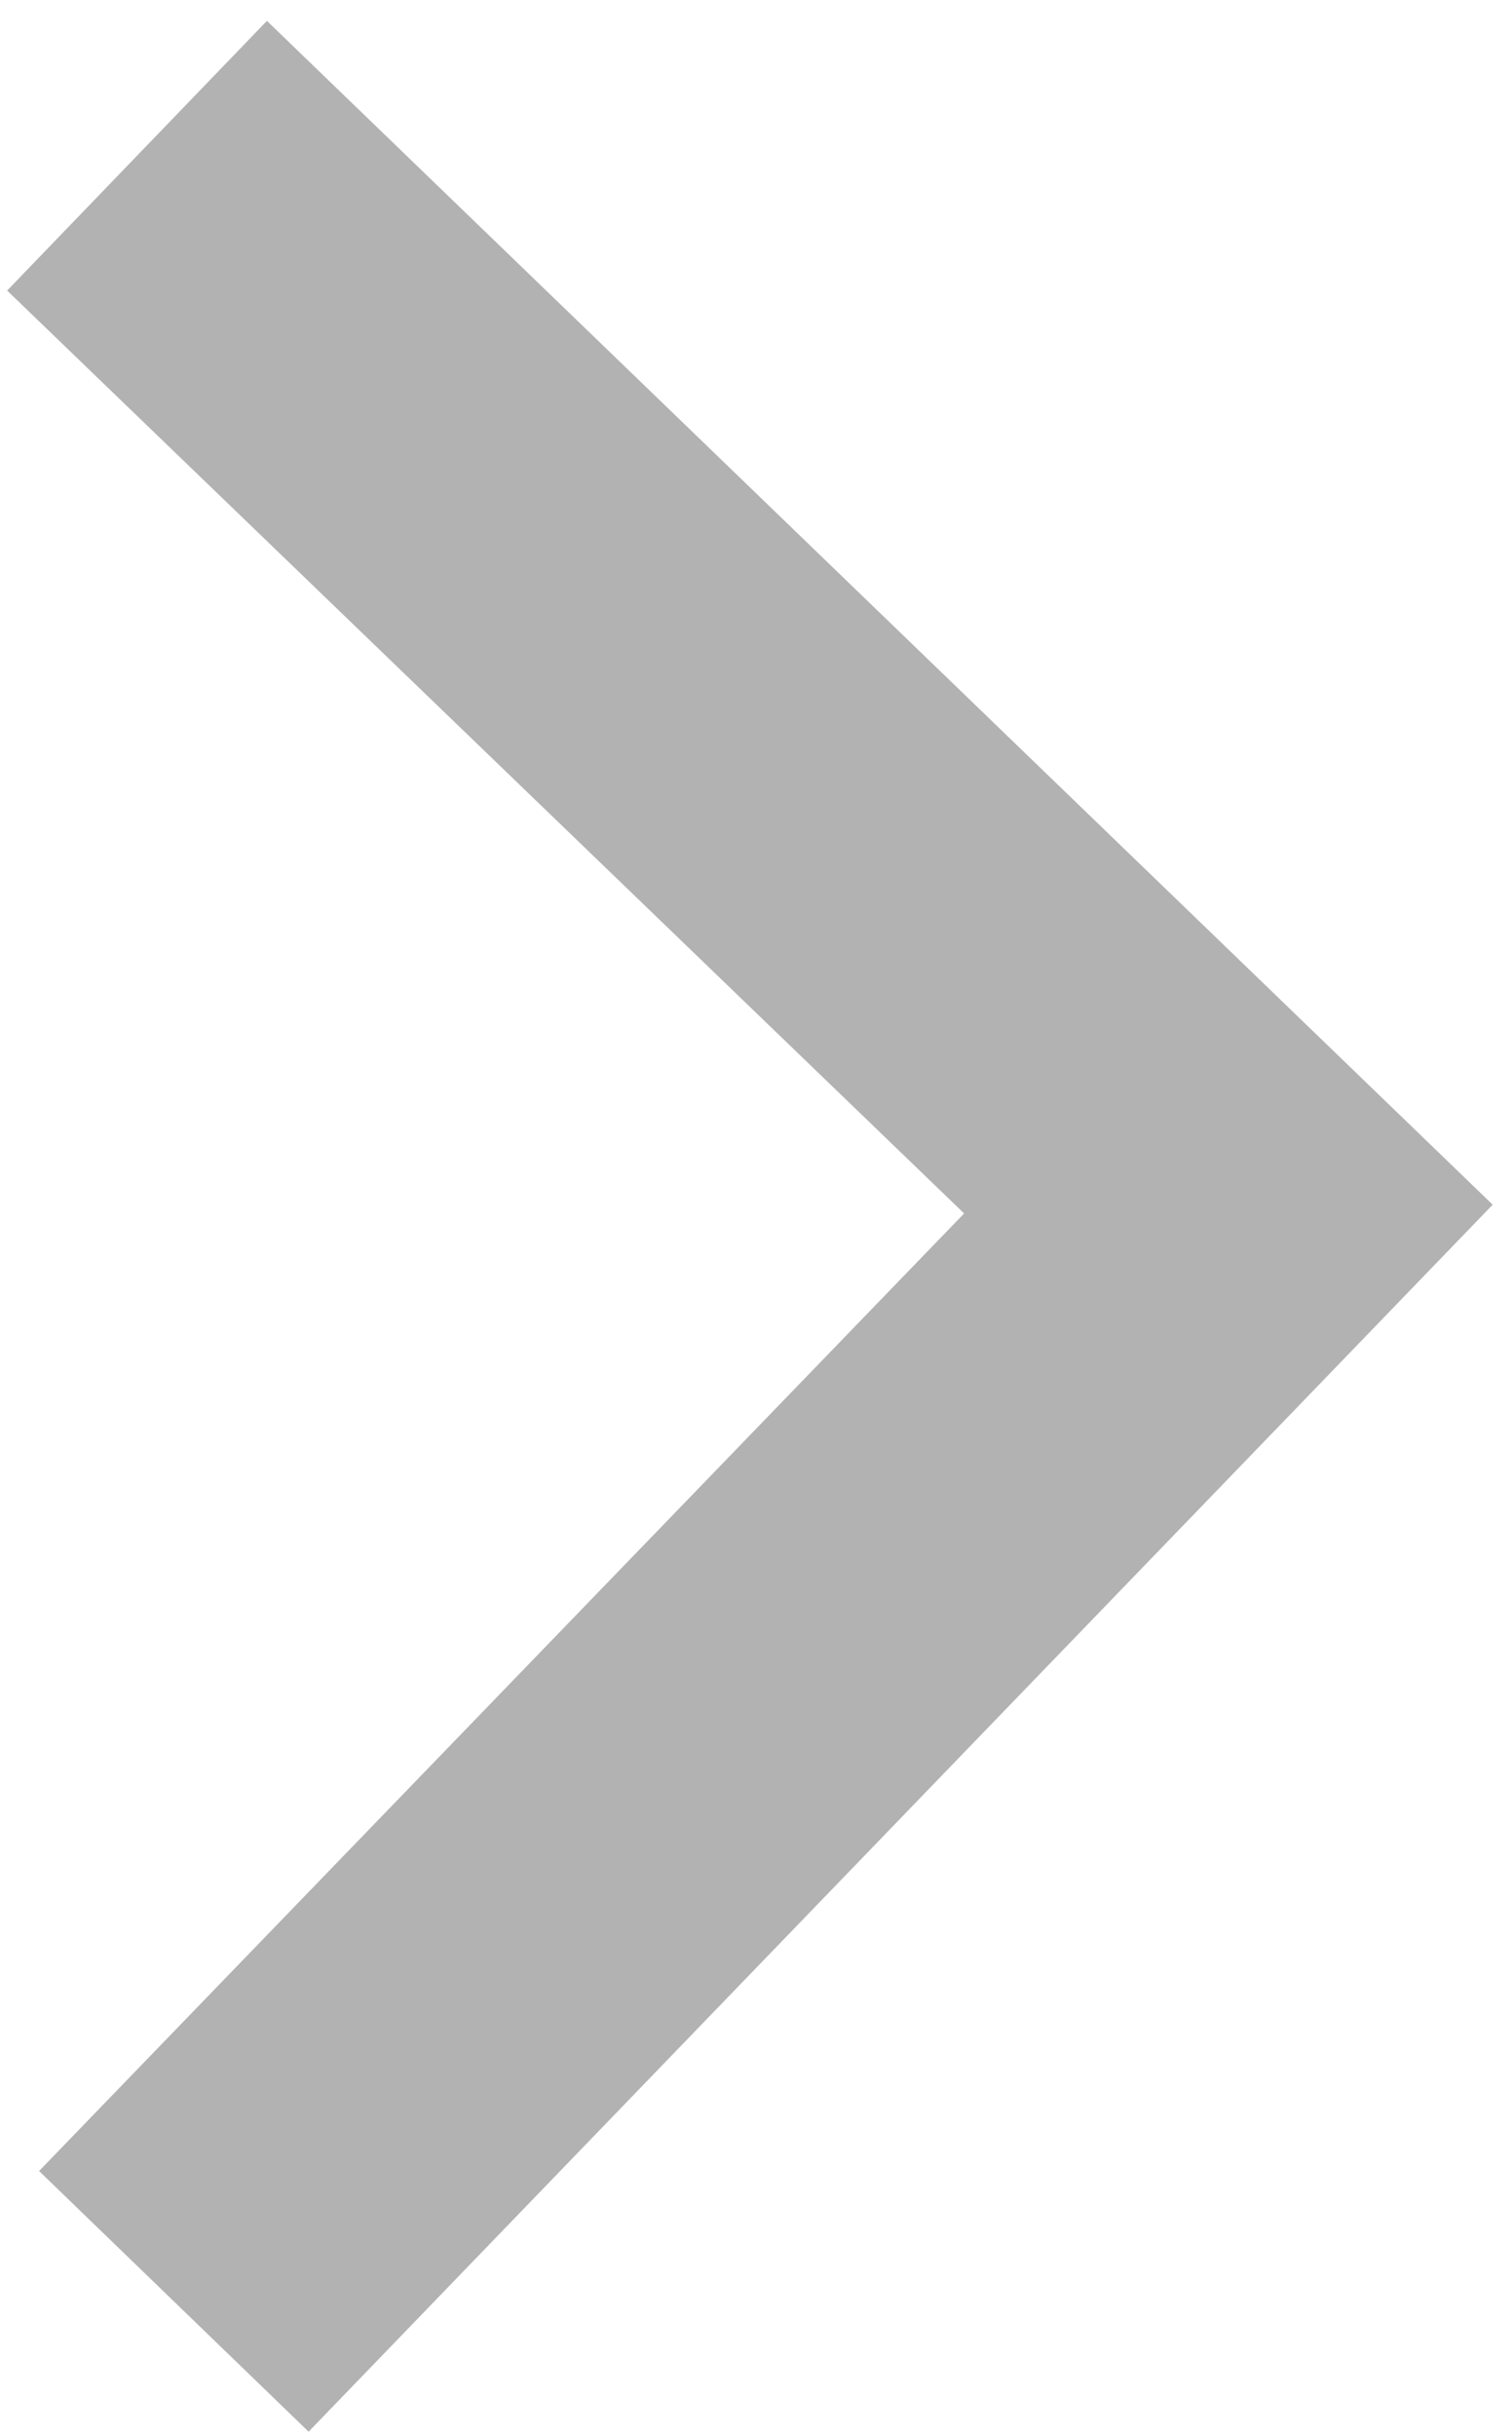 <svg xmlns="http://www.w3.org/2000/svg" width="12.552" height="20.21" viewBox="0 0 12.552 20.21"><defs><style>.a{fill:#b2b2b2;}</style></defs><g transform="matrix(-0.017, -1, 1, -0.017, -9.23, 46.213)"><path class="a" d="M17.8,0,20,2.194,10.009,12.2,0,2.2,2.2,0l7.811,7.812Z" transform="translate(25.832 10.031)"/></g></svg>